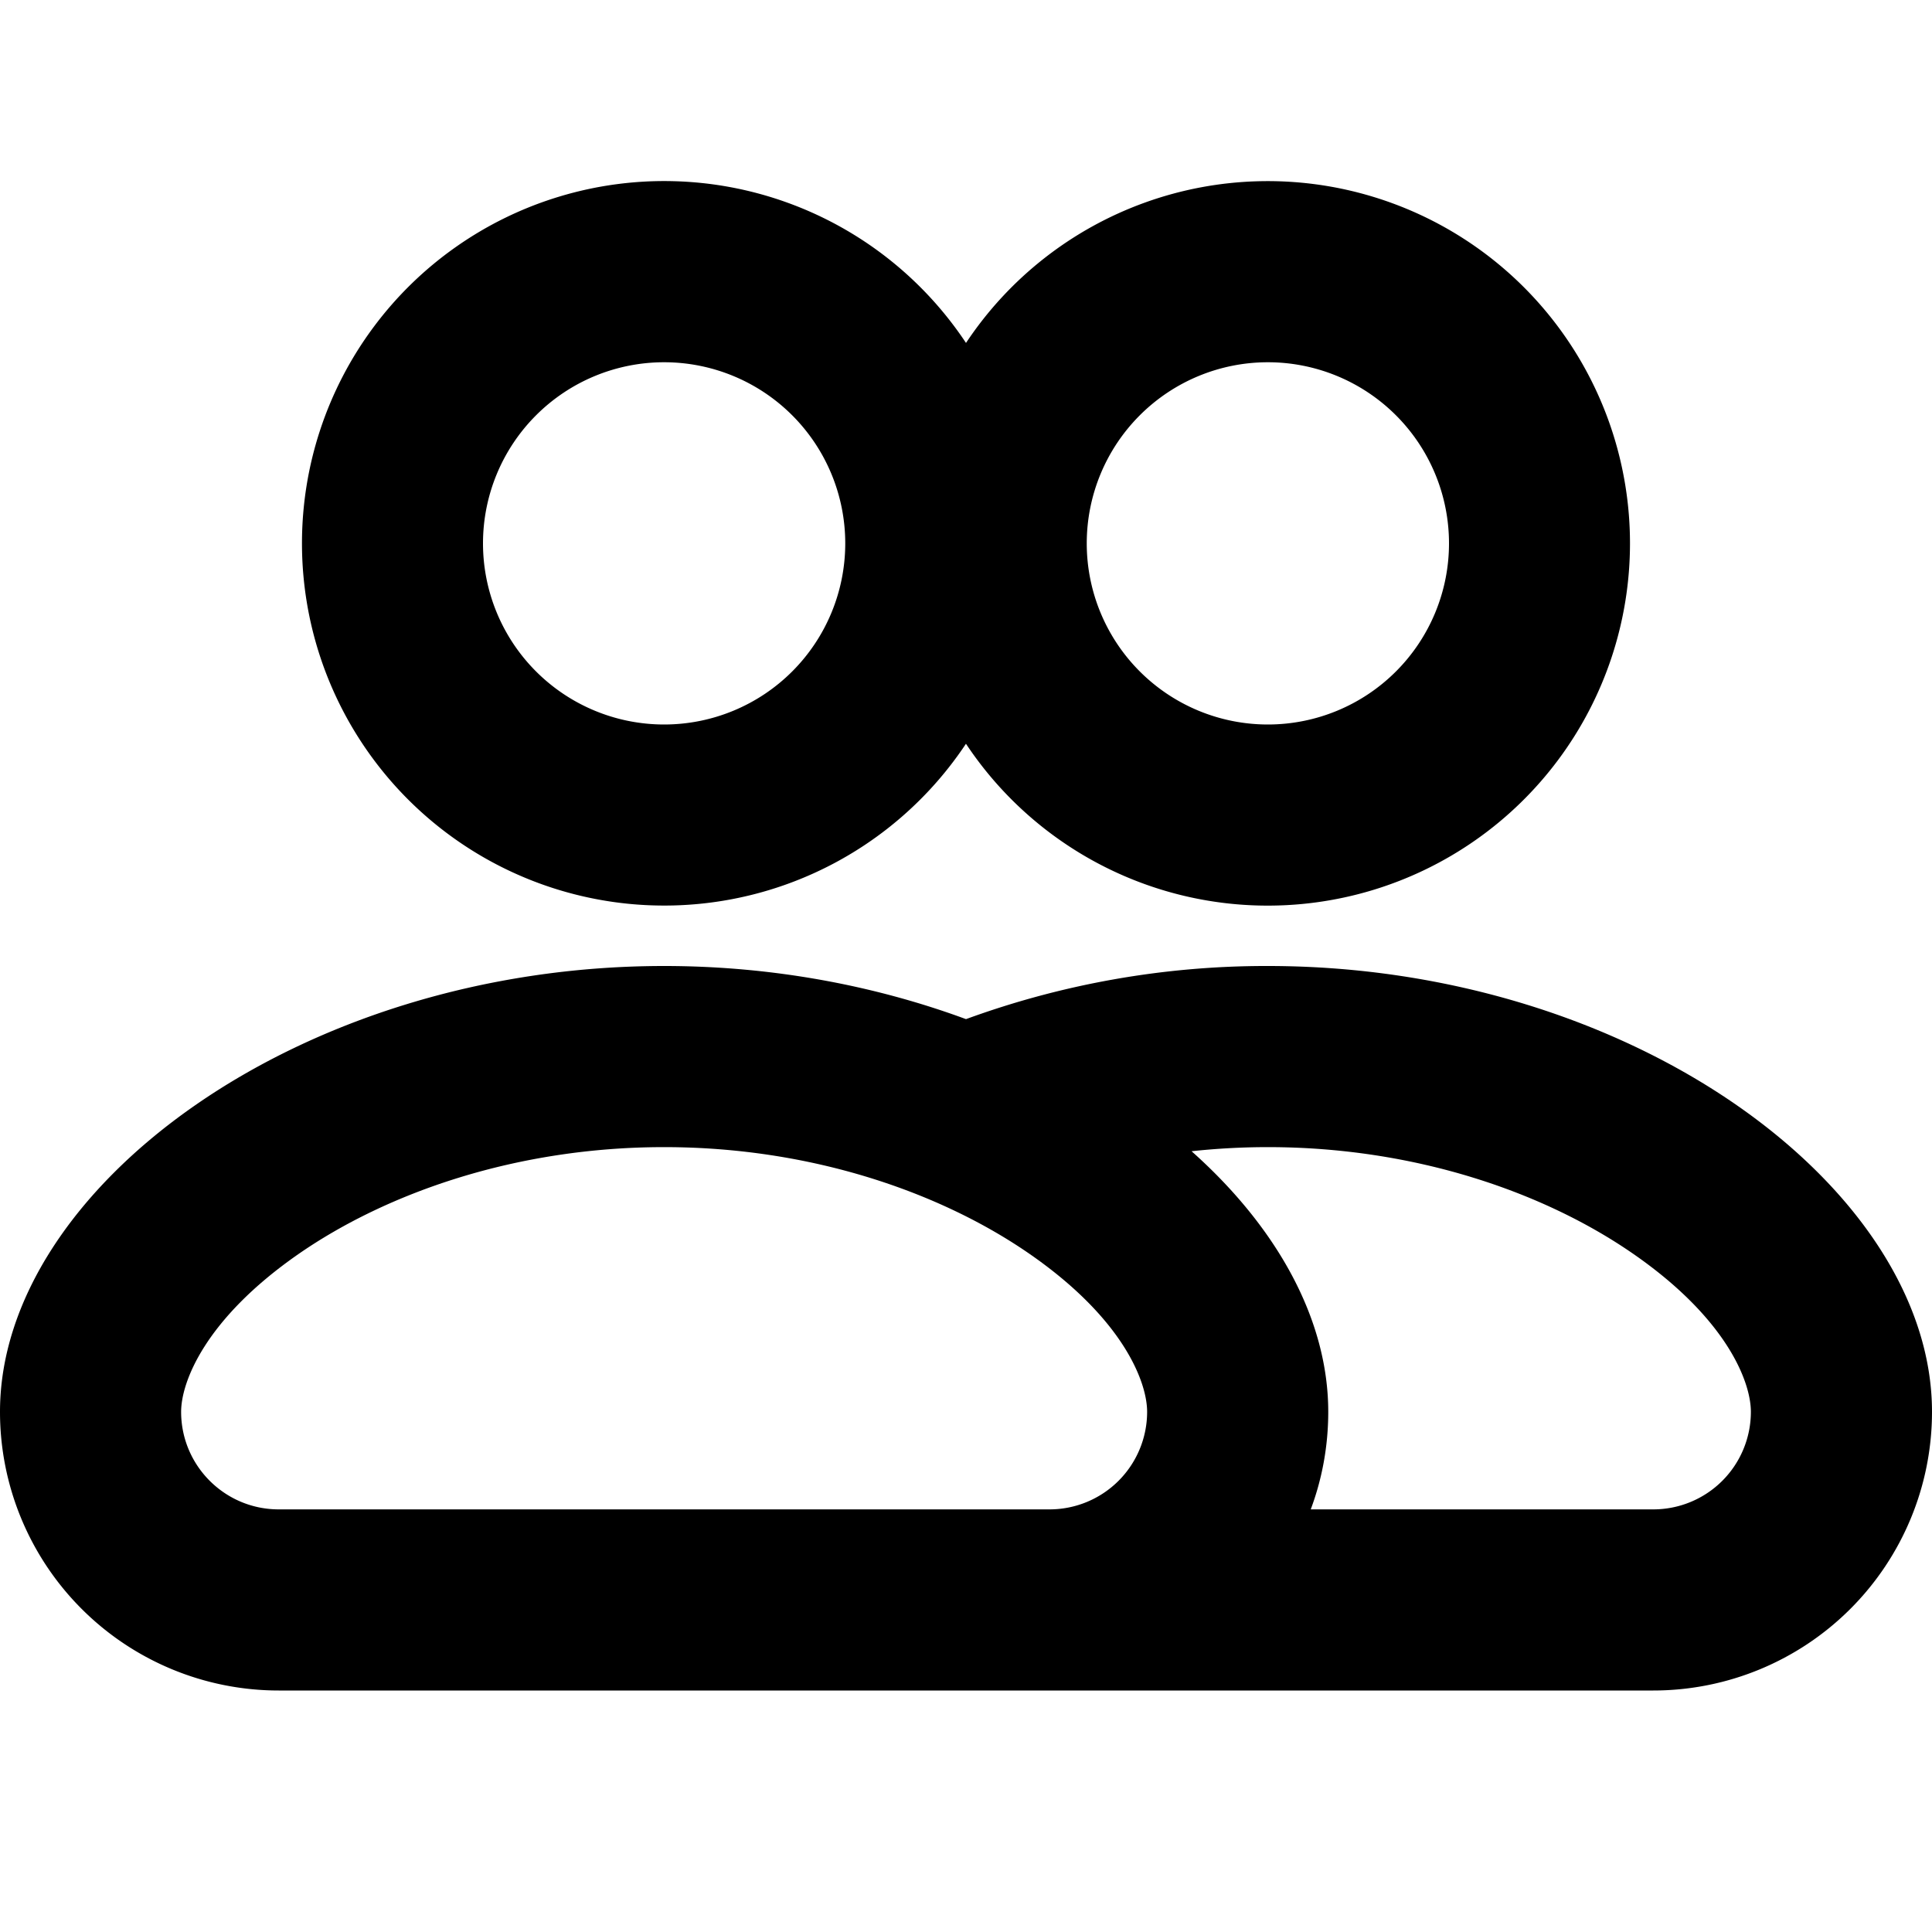 <svg xmlns="http://www.w3.org/2000/svg" width="16" height="16" fill="none" viewBox="0 0 16 16"><path fill="currentColor" fill-rule="evenodd" d="M5.5 6a1.5 1.5 0 1 0 0-3 1.5 1.5 0 0 0 0 3Zm2.5.159A3 3 0 1 1 8 2.84a3 3 0 1 1 0 3.32Zm-5.529 4.227c-.777.54-.971 1.063-.971 1.306 0 .446.362.808.808.808h6.384a.808.808 0 0 0 .808-.808c0-.244-.194-.767-.971-1.306C7.792 9.875 6.719 9.5 5.5 9.5c-1.218 0-2.292.375-3.029.886ZM0 11.692C0 9.846 2.475 8 5.5 8c.899 0 1.749.163 2.5.44A7.237 7.237 0 0 1 10.5 8c3.025 0 5.5 1.846 5.5 3.692A2.308 2.308 0 0 1 13.692 14H2.308A2.308 2.308 0 0 1 0 11.692Zm10.855.808h2.837a.808.808 0 0 0 .808-.808c0-.244-.194-.767-.971-1.306-.736-.511-1.81-.886-3.029-.886-.216 0-.427.012-.632.034.71.632 1.132 1.395 1.132 2.158 0 .284-.051.557-.145.808ZM12 4.5a1.5 1.5 0 1 1-3 0 1.5 1.5 0 0 1 3 0Z" clip-rule="evenodd"/></svg>
